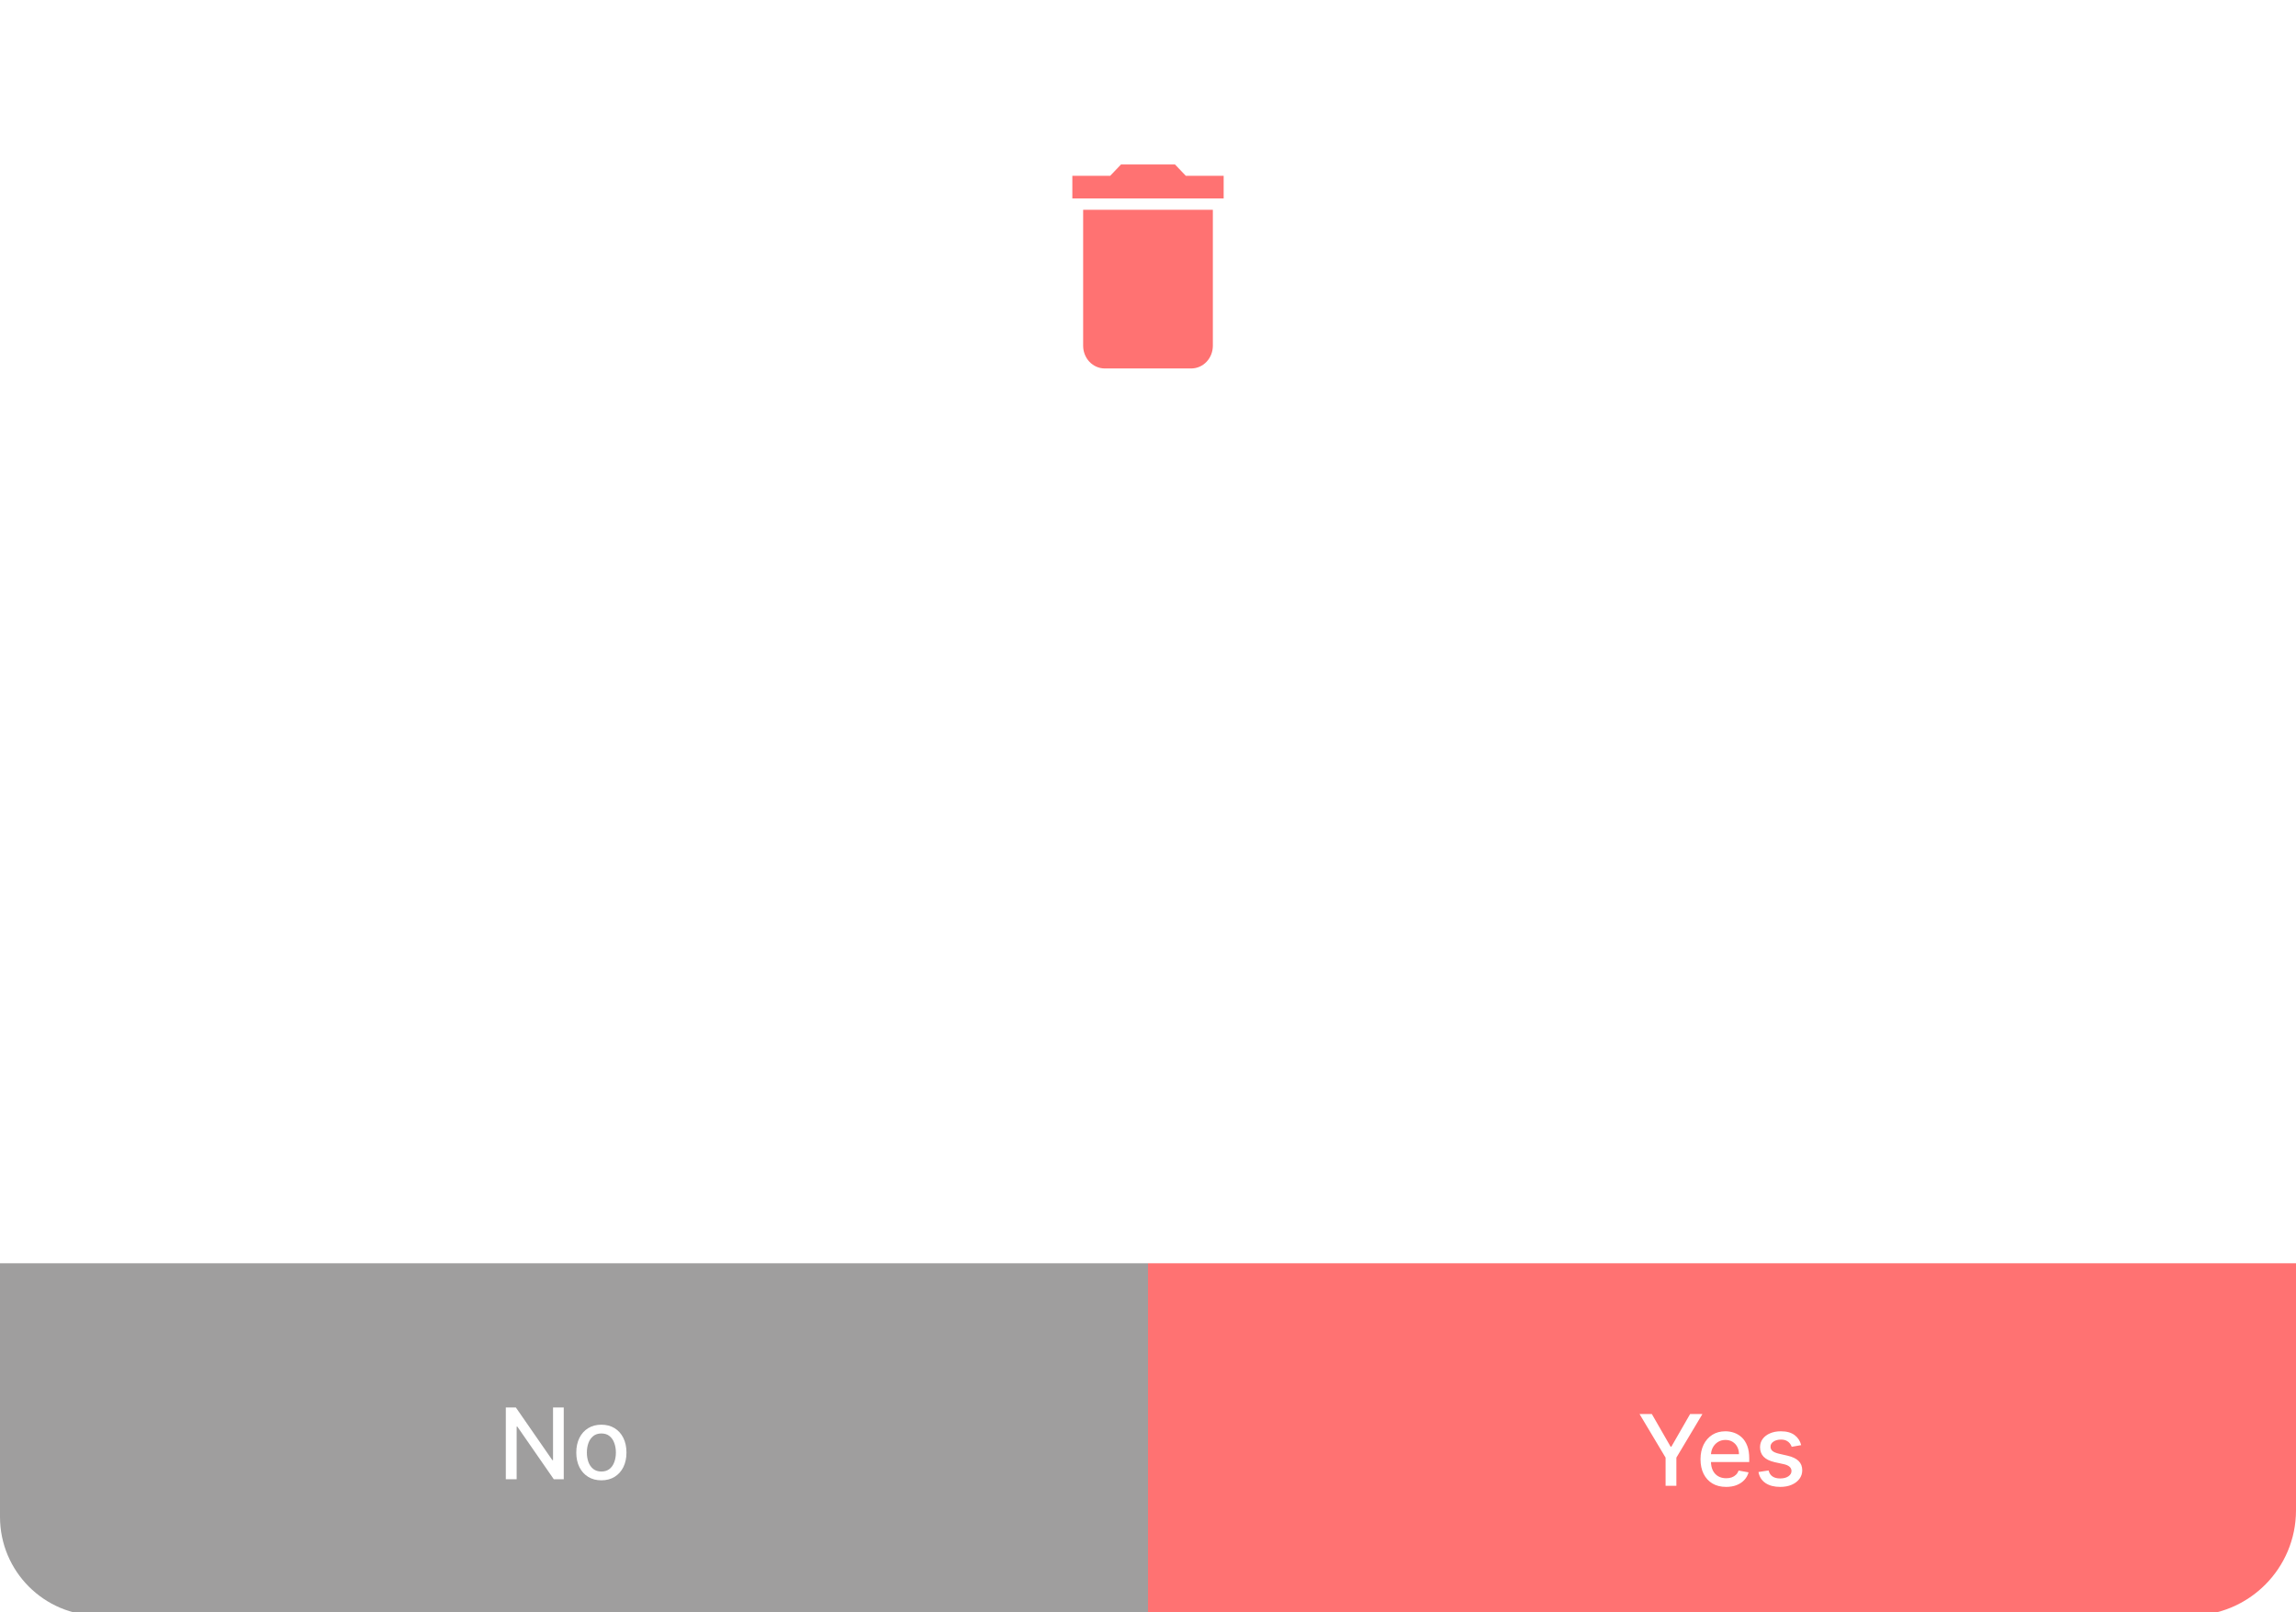 <svg width="349" height="245" viewBox="0 0 349 245" fill="none" xmlns="http://www.w3.org/2000/svg">
<g clip-path="url(#clip0_585_24)">
<g filter="url(#filter0_d_585_24)">
<path fill-rule="evenodd" clip-rule="evenodd" d="M126.911 40.637H17.847C7.99 40.637 0 48.627 0 58.483V228.365C0 238.222 7.99 246.212 17.847 246.212H331.153C341.01 246.212 349 238.222 349 228.365V58.483C349 48.627 341.01 40.637 331.153 40.637H221.097C220.838 66.425 199.853 87.25 174.004 87.25C148.155 87.25 127.17 66.425 126.911 40.637Z" fill="white"/>
</g>
<circle cx="174.415" cy="40.651" r="40.651" fill="white"/>
<path d="M186 26.722H180.25L178.607 25H170.393L168.75 26.722H163V30.167H186M164.643 52.556C164.643 53.469 164.989 54.345 165.605 54.991C166.221 55.637 167.057 56 167.929 56H181.071C181.943 56 182.779 55.637 183.395 54.991C184.011 54.345 184.357 53.469 184.357 52.556V31.889H164.643V52.556Z" fill="#FF7272"/>
<path d="M349 192H174.5V245.54H333C341.837 245.54 349 238.376 349 229.54V192Z" fill="#FF7272"/>
<path d="M249.217 214.911H251.087L253.937 219.87H254.054L256.904 214.911H258.773L254.816 221.537V225.82H253.175V221.537L249.217 214.911ZM262.378 225.985C261.572 225.985 260.878 225.813 260.295 225.468C259.717 225.12 259.269 224.632 258.953 224.003C258.641 223.371 258.484 222.631 258.484 221.782C258.484 220.944 258.641 220.205 258.953 219.566C259.269 218.927 259.71 218.428 260.274 218.069C260.842 217.711 261.506 217.531 262.266 217.531C262.728 217.531 263.175 217.608 263.609 217.761C264.042 217.913 264.431 218.153 264.775 218.48C265.12 218.806 265.391 219.231 265.59 219.753C265.789 220.271 265.888 220.902 265.888 221.644V222.208H259.385V221.015H264.328C264.328 220.596 264.243 220.225 264.072 219.902C263.902 219.575 263.662 219.318 263.353 219.129C263.048 218.941 262.689 218.847 262.277 218.847C261.83 218.847 261.439 218.957 261.105 219.177C260.775 219.394 260.519 219.678 260.338 220.03C260.161 220.378 260.072 220.756 260.072 221.164V222.096C260.072 222.643 260.168 223.109 260.359 223.492C260.555 223.876 260.826 224.169 261.174 224.371C261.522 224.57 261.929 224.669 262.394 224.669C262.696 224.669 262.971 224.627 263.22 224.541C263.468 224.453 263.683 224.321 263.864 224.147C264.045 223.973 264.184 223.758 264.28 223.503L265.787 223.774C265.667 224.218 265.45 224.607 265.137 224.941C264.828 225.271 264.44 225.529 263.971 225.713C263.506 225.894 262.975 225.985 262.378 225.985ZM273.787 219.636L272.343 219.891C272.283 219.707 272.187 219.531 272.055 219.364C271.928 219.197 271.754 219.06 271.533 218.954C271.313 218.847 271.038 218.794 270.708 218.794C270.257 218.794 269.88 218.895 269.579 219.098C269.277 219.296 269.126 219.554 269.126 219.87C269.126 220.143 269.227 220.364 269.429 220.53C269.632 220.697 269.959 220.834 270.41 220.941L271.709 221.239C272.462 221.413 273.023 221.681 273.392 222.043C273.762 222.405 273.946 222.876 273.946 223.455C273.946 223.945 273.804 224.382 273.52 224.765C273.24 225.145 272.847 225.443 272.343 225.66C271.842 225.877 271.262 225.985 270.601 225.985C269.685 225.985 268.938 225.79 268.359 225.399C267.78 225.005 267.425 224.446 267.293 223.721L268.833 223.487C268.929 223.888 269.126 224.192 269.424 224.398C269.722 224.6 270.111 224.701 270.591 224.701C271.113 224.701 271.53 224.593 271.842 224.376C272.155 224.156 272.311 223.888 272.311 223.572C272.311 223.316 272.215 223.101 272.024 222.927C271.835 222.753 271.546 222.622 271.155 222.533L269.77 222.23C269.007 222.056 268.442 221.779 268.076 221.399C267.714 221.019 267.533 220.538 267.533 219.955C267.533 219.472 267.668 219.05 267.938 218.687C268.208 218.325 268.581 218.043 269.057 217.84C269.532 217.634 270.078 217.531 270.692 217.531C271.576 217.531 272.272 217.723 272.78 218.107C273.288 218.487 273.623 218.996 273.787 219.636Z" fill="white"/>
<path d="M0 192H174.5V245.54H15C6.716 245.54 0 238.824 0 230.54V192Z" fill="#9F9E9E"/>
<path d="M85.692 213.911V224.82H84.179L78.634 216.819H78.533V224.82H76.887V213.911H78.41L83.961 221.922H84.062V213.911H85.692ZM91.412 224.985C90.644 224.985 89.975 224.809 89.403 224.458C88.832 224.106 88.388 223.614 88.072 222.982C87.756 222.35 87.598 221.611 87.598 220.766C87.598 219.917 87.756 219.175 88.072 218.54C88.388 217.904 88.832 217.41 89.403 217.059C89.975 216.707 90.644 216.531 91.412 216.531C92.179 216.531 92.848 216.707 93.42 217.059C93.992 217.41 94.435 217.904 94.751 218.54C95.067 219.175 95.225 219.917 95.225 220.766C95.225 221.611 95.067 222.35 94.751 222.982C94.435 223.614 93.992 224.106 93.42 224.458C92.848 224.809 92.179 224.985 91.412 224.985ZM91.417 223.648C91.914 223.648 92.326 223.517 92.653 223.254C92.979 222.991 93.221 222.641 93.377 222.204C93.537 221.768 93.617 221.286 93.617 220.761C93.617 220.239 93.537 219.759 93.377 219.323C93.221 218.882 92.979 218.529 92.653 218.263C92.326 217.996 91.914 217.863 91.417 217.863C90.916 217.863 90.501 217.996 90.171 218.263C89.844 218.529 89.6 218.882 89.441 219.323C89.284 219.759 89.206 220.239 89.206 220.761C89.206 221.286 89.284 221.768 89.441 222.204C89.6 222.641 89.844 222.991 90.171 223.254C90.501 223.517 90.916 223.648 91.417 223.648Z" fill="white"/>
</g>
<defs>
<filter id="filter0_d_585_24" x="-11.131" y="30.101" width="372.45" height="229.025" filterUnits="userSpaceOnUse" color-interpolation-filters="sRGB">
<feFlood flood-opacity="0" result="BackgroundImageFix"/>
<feColorMatrix in="SourceAlpha" type="matrix" values="0 0 0 0 0 0 0 0 0 0 0 0 0 0 0 0 0 0 127 0" result="hardAlpha"/>
<feOffset dx="0.595" dy="1.189"/>
<feGaussianBlur stdDeviation="5.863"/>
<feComposite in2="hardAlpha" operator="out"/>
<feColorMatrix type="matrix" values="0 0 0 0 0 0 0 0 0 0 0 0 0 0 0 0 0 0 0.25 0"/>
<feBlend mode="normal" in2="BackgroundImageFix" result="effect1_dropShadow_585_24"/>
<feBlend mode="normal" in="SourceGraphic" in2="effect1_dropShadow_585_24" result="shape"/>
</filter>
<clipPath id="clip0_585_24">
<rect width="349" height="245" fill="white"/>
</clipPath>
</defs>
</svg>
